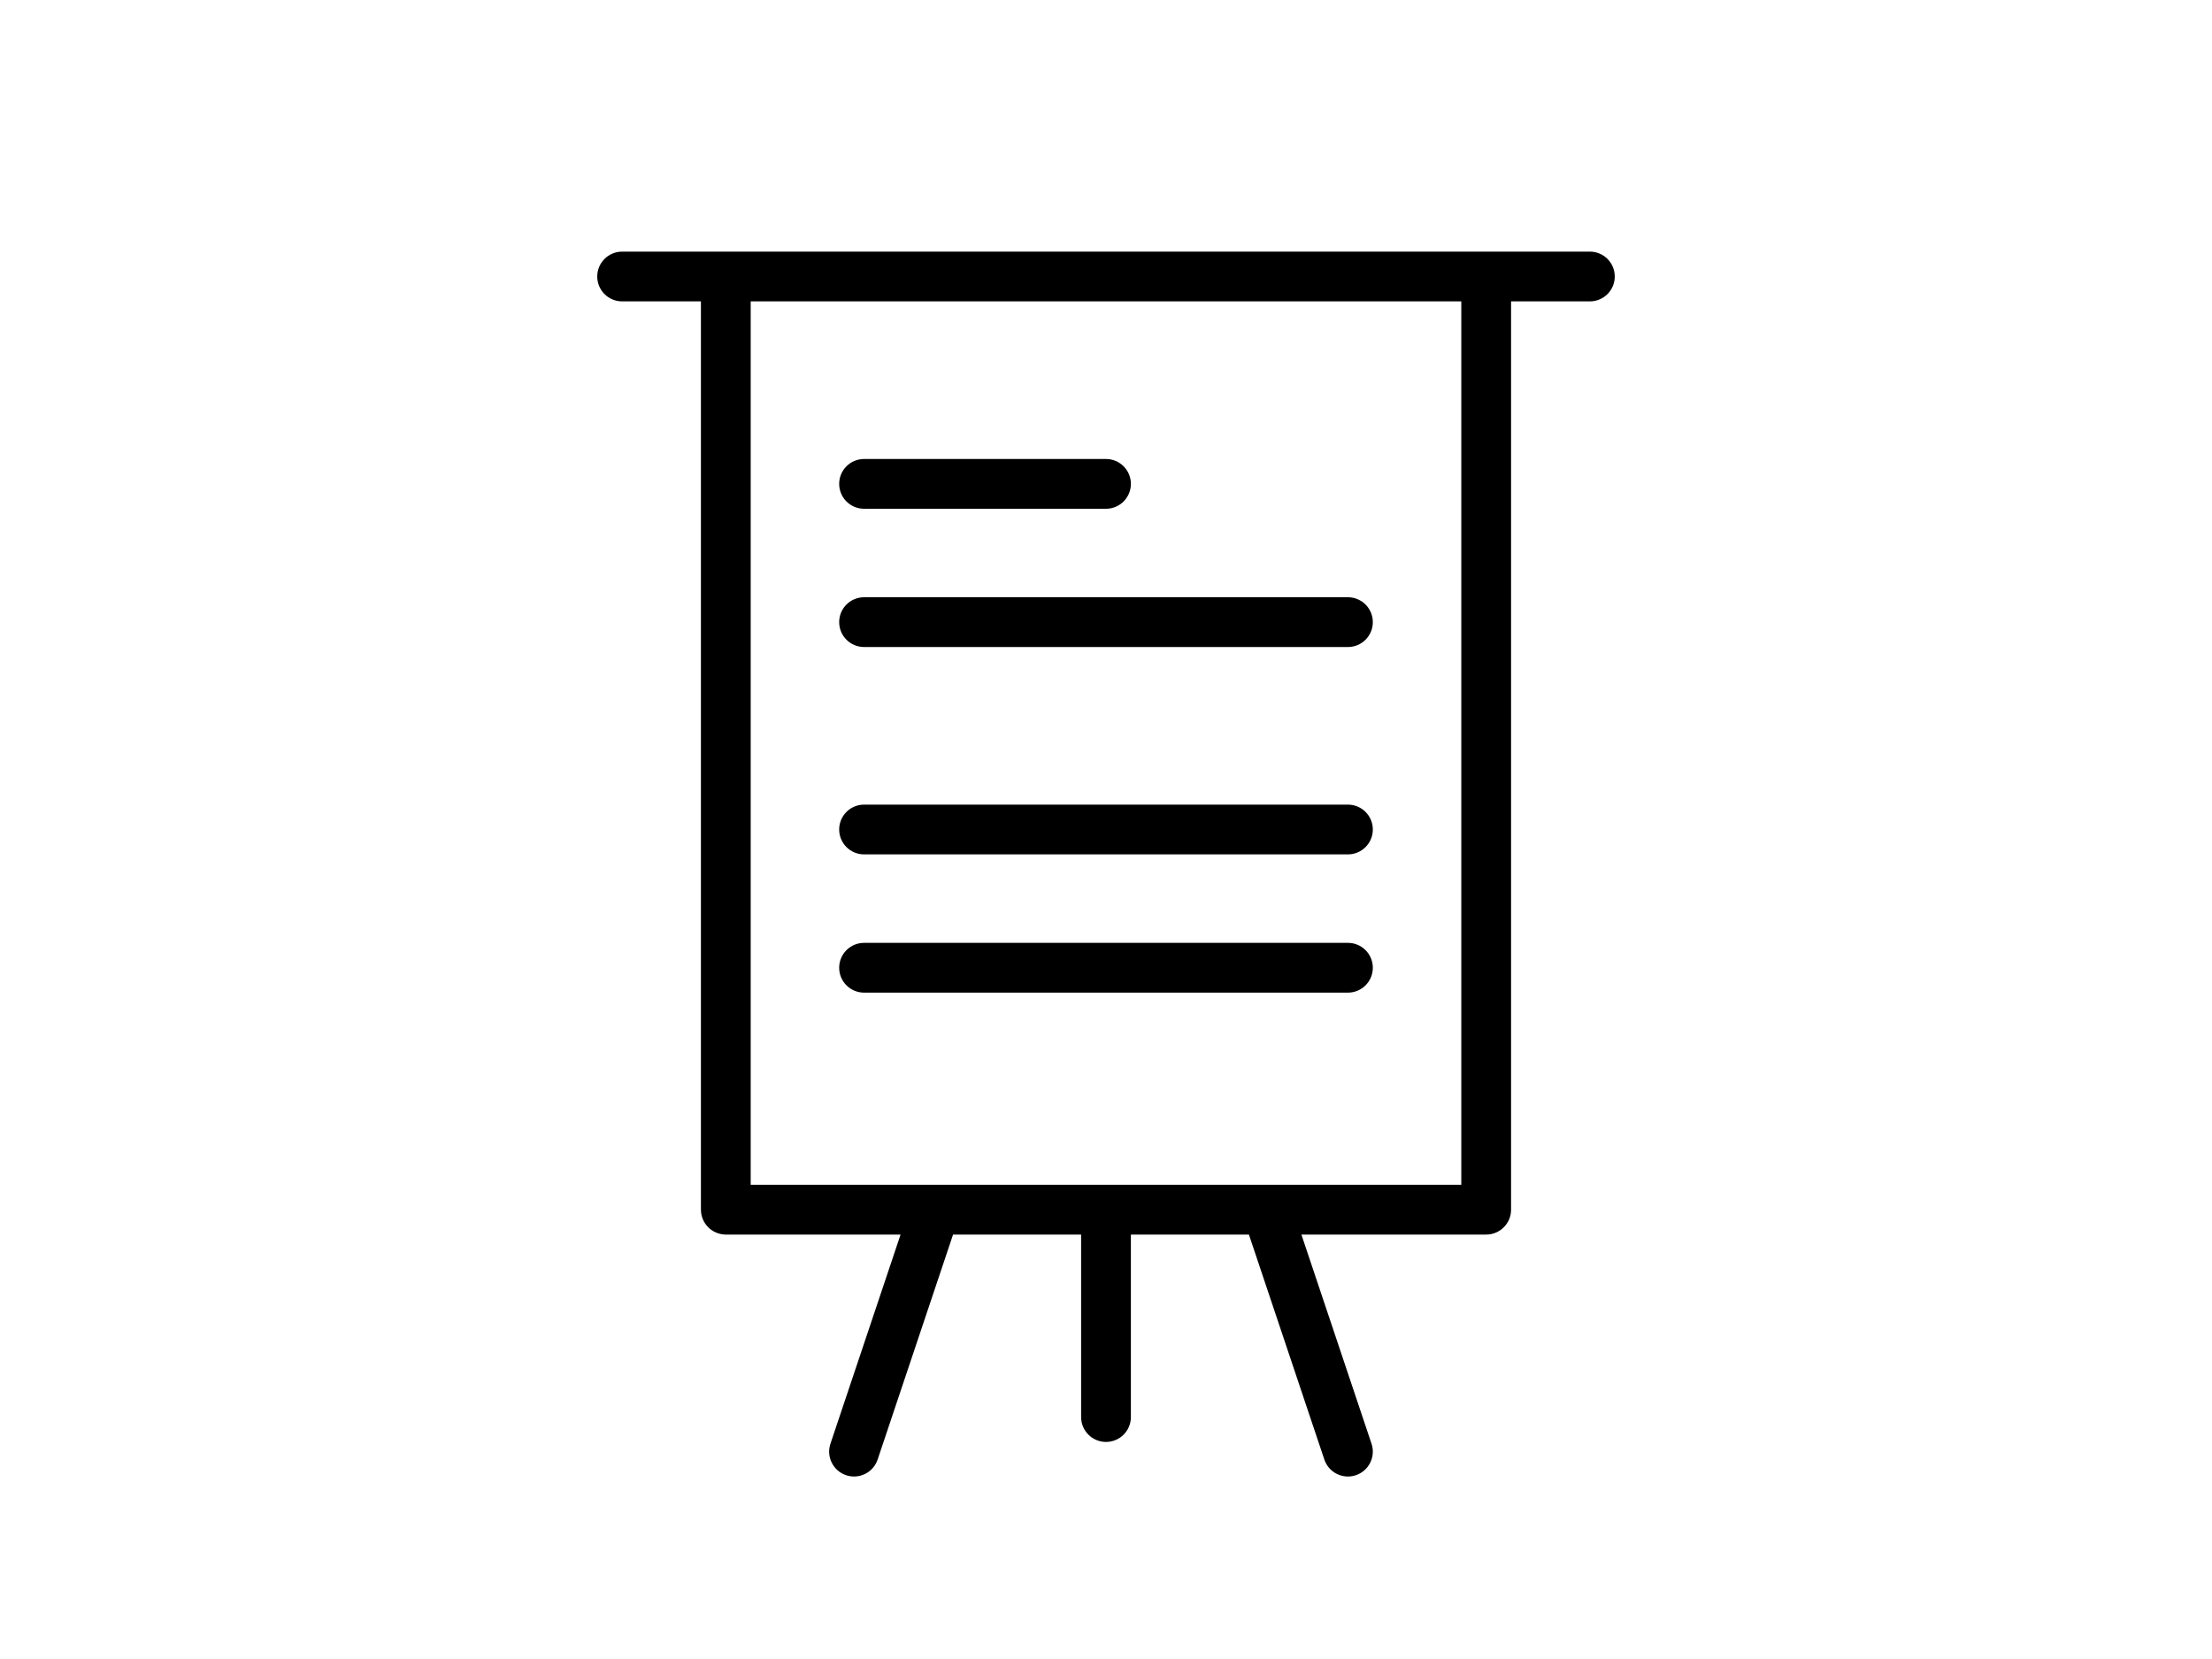 <svg xmlns="http://www.w3.org/2000/svg" xmlns:xlink="http://www.w3.org/1999/xlink" id="Layer_2" width="800" height="600" x="0" y="0" enable-background="new 0 0 800 600" version="1.1" viewBox="0 0 800 600" xml:space="preserve"><g><g><path d="M312.5,234h175c4.97,0,9.001-4.029,9.001-9s-4.031-9-9.001-9h-175c-4.971,0-9,4.029-9,9S307.529,234,312.5,234z M312.5,309.001h175c4.97,0,9.001-4.031,9.001-9c0-4.971-4.031-9-9.001-9h-175c-4.971,0-9,4.029-9,9 C303.5,304.97,307.529,309.001,312.5,309.001z M312.5,184H400c4.968,0,9-4.03,9-9c0-4.972-4.031-9-9-9h-87.5c-4.972,0-9,4.028-9,9 C303.5,179.971,307.528,184,312.5,184z M575,91H225c-4.971,0-9,4.028-9,8.999c0,4.971,4.029,9,9,9h28.5v328.5 c0,2.368,0.96,4.689,2.636,6.363c1.676,1.676,3.995,2.635,6.364,2.635h63.203l-25.36,75.641c-1.58,4.712,0.958,9.813,5.672,11.393 c0.949,0.318,1.914,0.469,2.862,0.469c3.761,0.001,7.269-2.376,8.53-6.141l27.28-81.361H391v66.001 c0,4.971,4.029,9.001,8.999,9.001s9-4.03,9-9.001v-66.001h42.687l27.28,81.361c1.262,3.765,4.769,6.141,8.53,6.141 c0.948,0,1.913-0.15,2.862-0.469c4.714-1.58,7.253-6.681,5.672-11.393l-25.36-75.641H537.5c2.401,0,4.662-0.936,6.363-2.635 c1.699-1.701,2.635-3.962,2.635-6.363V109H575c4.969,0,9-4.03,9-9C584,95.028,579.969,91,575,91z M528.499,428.499h-257V109h257 V428.499z M312.5,359h175c4.97,0,9.001-4.031,9.001-9c0-4.972-4.031-9.001-9.001-9.001h-175c-4.971,0-9,4.029-9,9.001 C303.5,354.969,307.529,359,312.5,359z"/></g></g></svg>